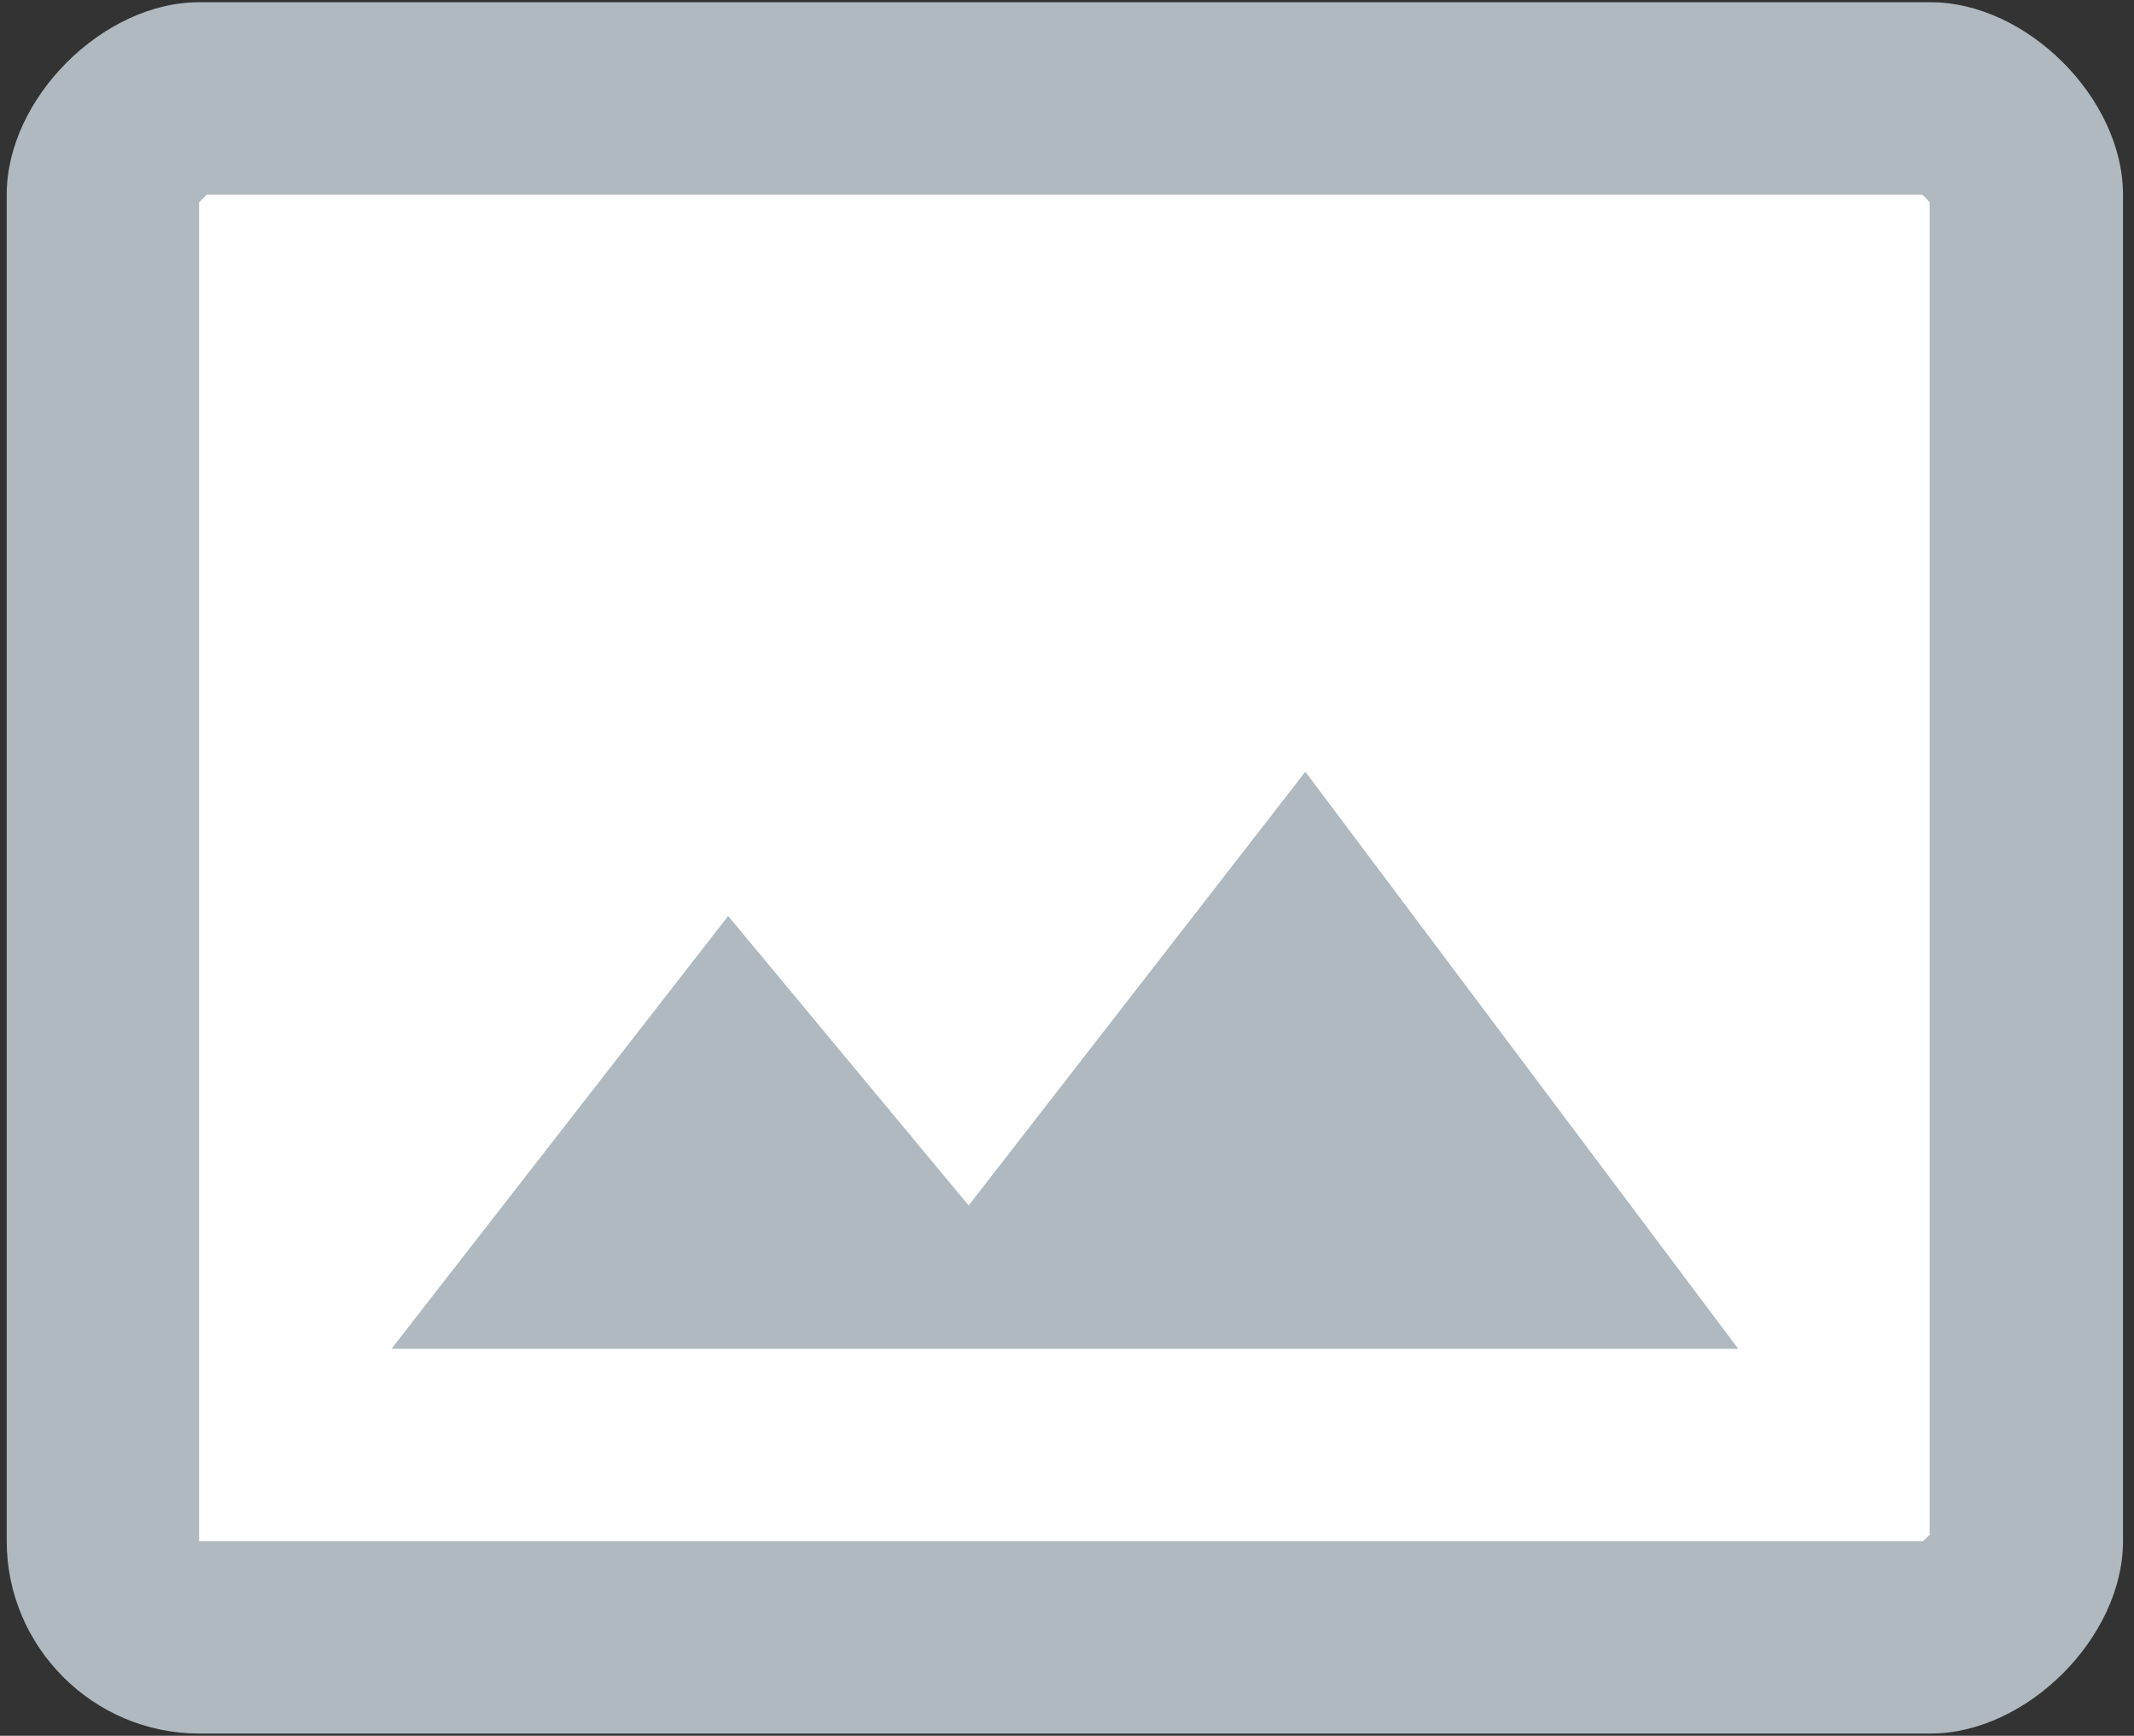 <svg width="252" height="205" viewBox="0 0 252 205" fill="none" xmlns="http://www.w3.org/2000/svg">
<rect x="0" y="0" width="252" height="205" fill="#333333" stroke="none"/>
<rect x="14" y="20" width="224" height="172" fill="white"/>
<path d="M227.983 0.264H23.512C12.152 0.264 0.793 11.624 0.793 22.983V182.017C0.793 194.512 11.016 204.736 23.512 204.736H227.983C239.343 204.736 250.702 193.376 250.702 182.017V22.983C250.702 11.624 239.343 0.264 227.983 0.264ZM227.983 181.108C227.756 181.449 227.302 181.79 227.075 182.017H23.512V23.892L24.42 22.983H226.961C227.302 23.21 227.642 23.665 227.87 23.892V181.108H227.983ZM114.388 142.372L85.989 108.18L46.231 159.298H205.264L154.146 91.141L114.388 142.372Z" fill="#AFB9BF"/>
</svg>
